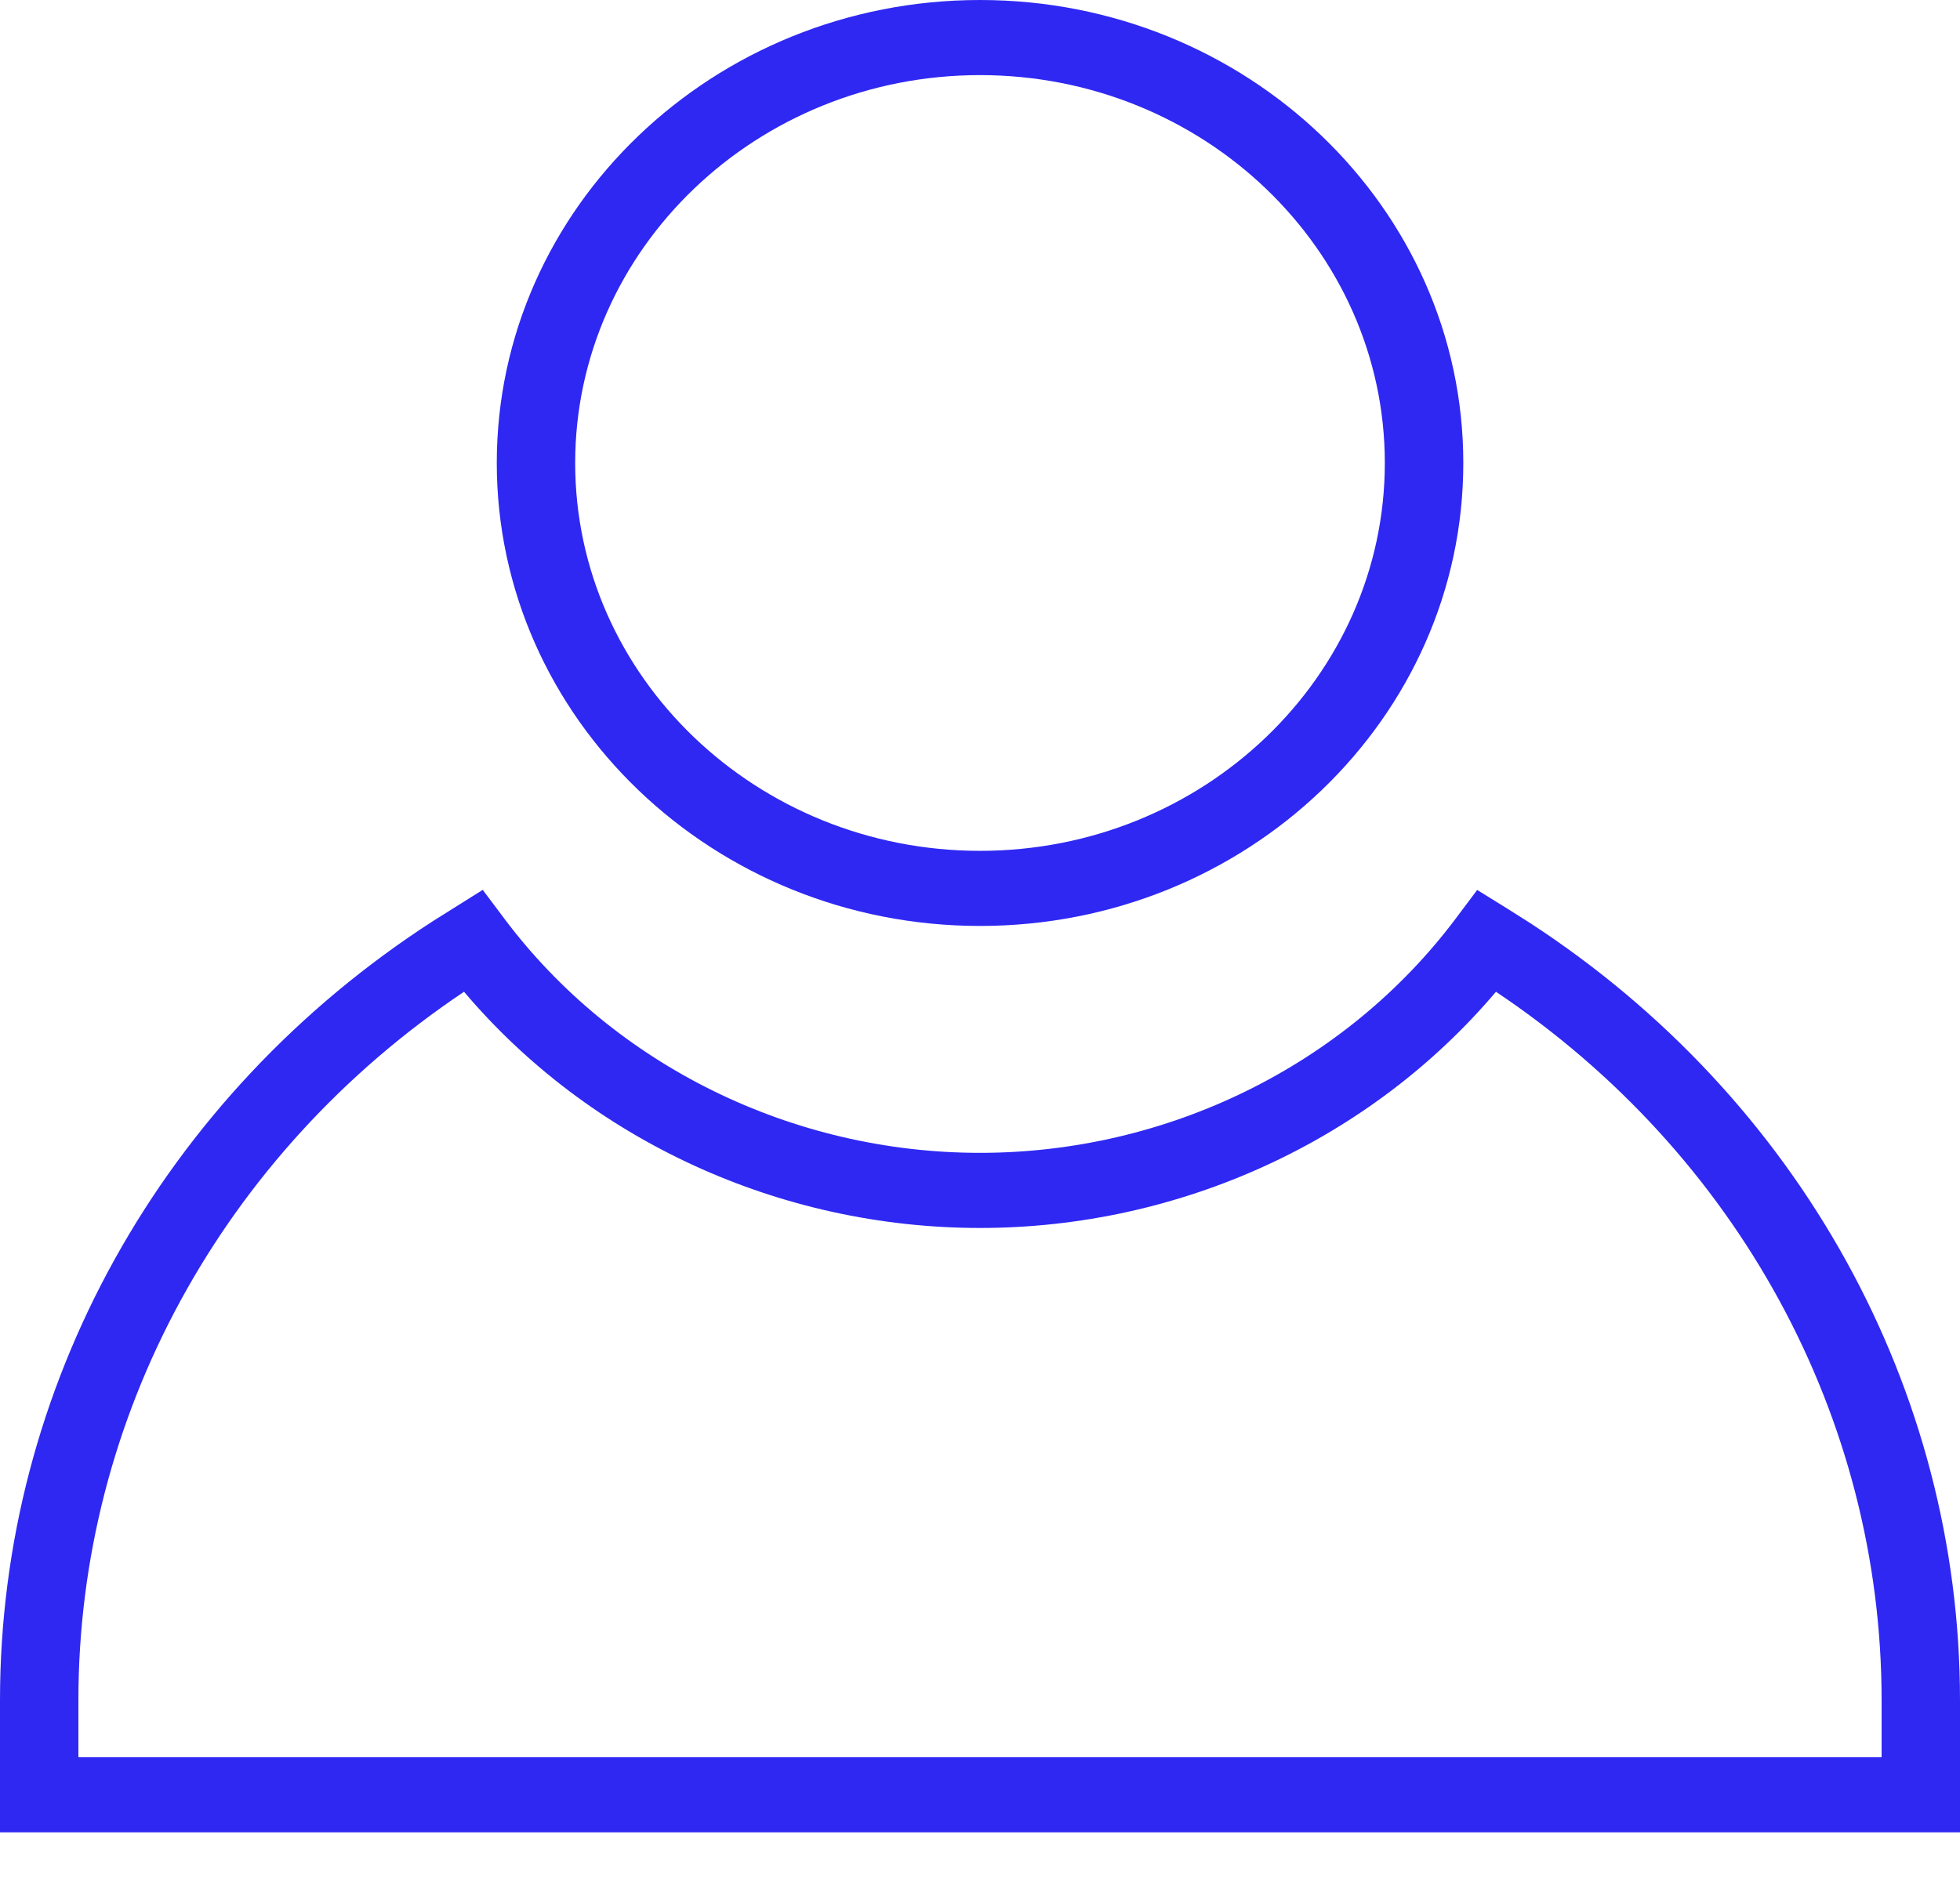 <svg width="24" height="23" fill="none" xmlns="http://www.w3.org/2000/svg"><path d="M12 0C8.737 0 6.083 2.544 6.083 5.67c0 3.127 2.654 5.671 5.917 5.671s5.918-2.543 5.918-5.67S15.263 0 12 0zm0 10.421c-2.733 0-4.957-2.13-4.957-4.75S9.267.92 12 .92c2.733 0 4.957 2.131 4.957 4.75 0 2.62-2.224 4.751-4.957 4.751z" fill="#2F28F2"/><path d="M18.74 11.308l-.268-.17-.384-.238-.267.356C16.473 13.049 14.297 14.12 12 14.12c-2.297 0-4.474-1.07-5.821-2.864l-.268-.357-.607.381C1.983 13.424 0 16.992 0 20.825v1.617h24v-1.617c0-3.813-1.967-7.37-5.26-9.517zm4.3 10.214H.96v-.698c0-3.464 1.761-6.693 4.722-8.677C7.222 13.967 9.55 15.04 12 15.04c2.45 0 4.778-1.074 6.318-2.893 2.96 1.982 4.722 5.215 4.722 8.677v.698z" fill="#2F28F2"/></svg>